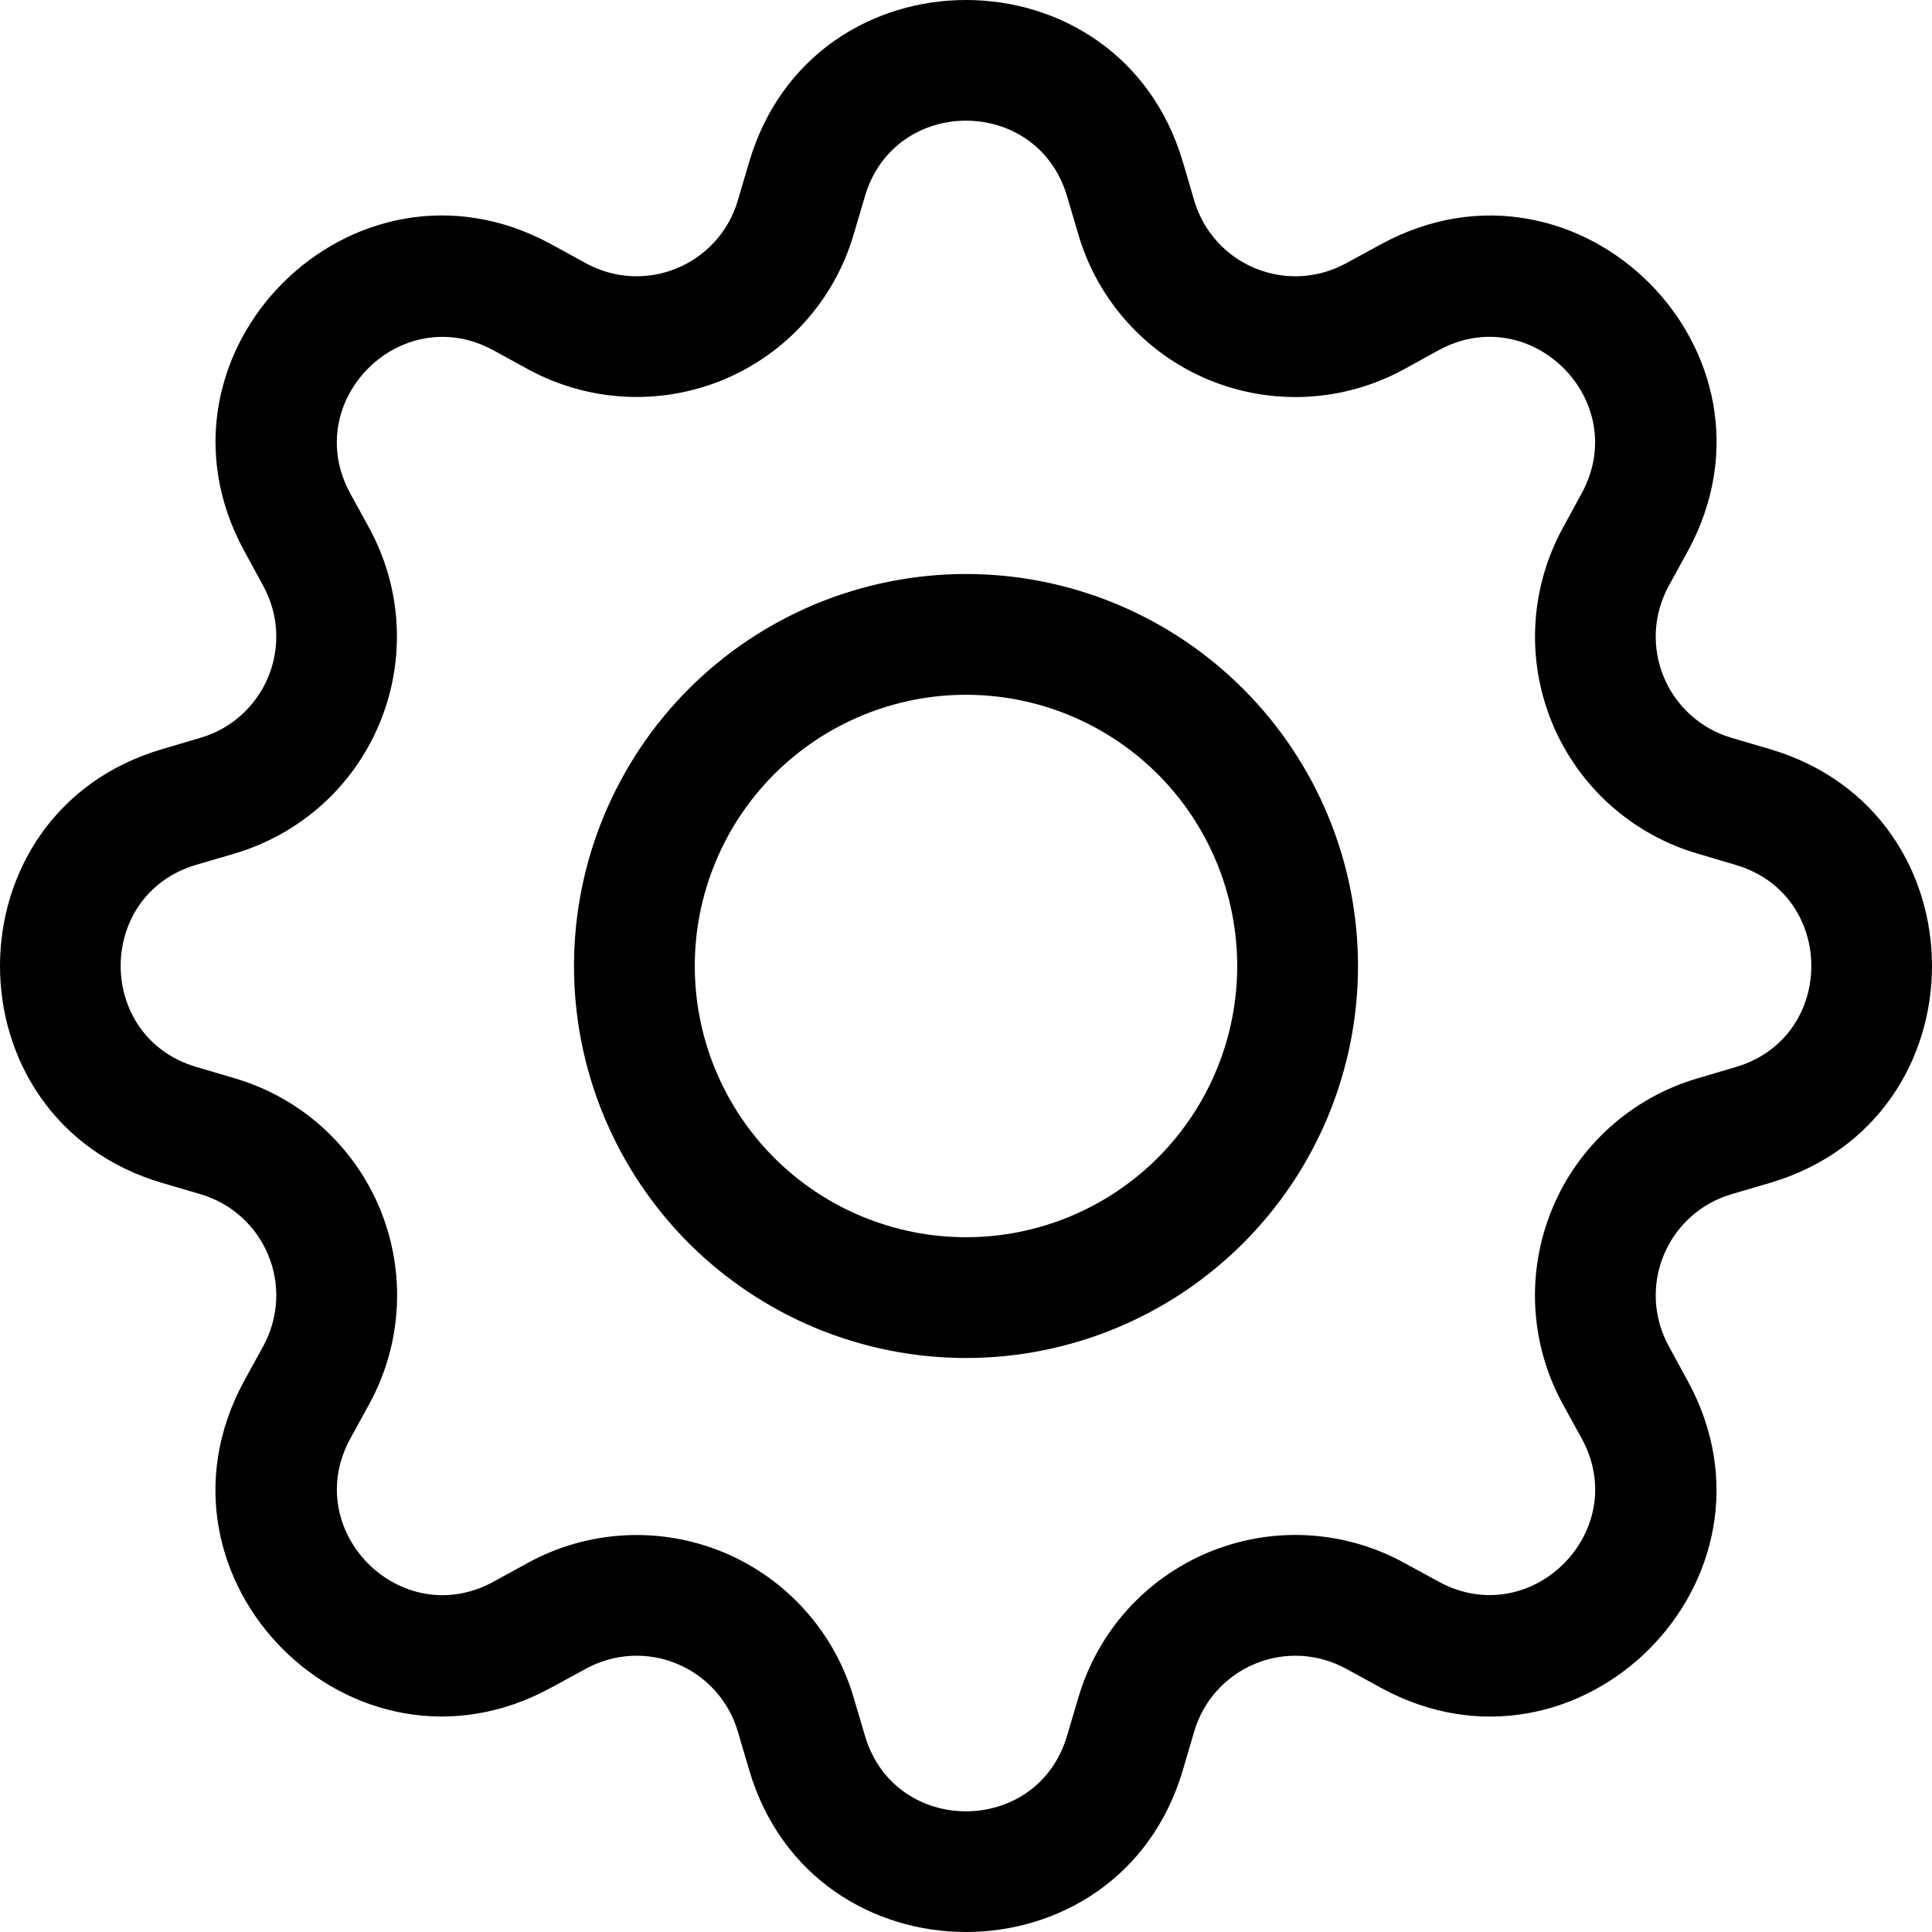 <svg width="29" height="29" viewBox="0 0 29 29" fill="none" xmlns="http://www.w3.org/2000/svg">
<path d="M14.5 8.616C13.727 8.616 12.962 8.769 12.248 9.064C11.534 9.36 10.886 9.793 10.339 10.34C9.793 10.886 9.36 11.535 9.064 12.249C8.768 12.962 8.616 13.727 8.616 14.5C8.616 15.273 8.768 16.038 9.064 16.752C9.36 17.466 9.793 18.114 10.339 18.661C10.886 19.207 11.534 19.64 12.248 19.936C12.962 20.232 13.727 20.384 14.5 20.384C16.06 20.384 17.557 19.764 18.66 18.661C19.764 17.557 20.384 16.061 20.384 14.5C20.384 12.94 19.764 11.443 18.66 10.34C17.557 9.236 16.06 8.616 14.5 8.616ZM10.429 14.5C10.429 13.421 10.858 12.385 11.621 11.621C12.385 10.858 13.42 10.429 14.5 10.429C15.58 10.429 16.615 10.858 17.379 11.621C18.142 12.385 18.571 13.421 18.571 14.5C18.571 15.58 18.142 16.615 17.379 17.379C16.615 18.142 15.58 18.571 14.5 18.571C13.42 18.571 12.385 18.142 11.621 17.379C10.858 16.615 10.429 15.58 10.429 14.5Z" fill="black"/>
<path d="M17.756 2.433C16.8 -0.811 12.2 -0.811 11.245 2.433L11.074 3.012C11.008 3.238 10.891 3.447 10.733 3.622C10.575 3.798 10.38 3.936 10.162 4.026C9.944 4.117 9.708 4.157 9.472 4.145C9.237 4.132 9.007 4.067 8.799 3.954L8.27 3.664C5.297 2.047 2.047 5.299 3.666 8.27L3.954 8.799C4.067 9.007 4.132 9.237 4.145 9.472C4.157 9.708 4.117 9.944 4.026 10.162C3.936 10.38 3.798 10.575 3.622 10.733C3.447 10.891 3.238 11.008 3.012 11.074L2.433 11.245C-0.811 12.2 -0.811 16.8 2.433 17.756L3.012 17.926C3.238 17.993 3.447 18.109 3.622 18.267C3.798 18.425 3.936 18.62 4.026 18.838C4.117 19.056 4.157 19.292 4.145 19.527C4.132 19.763 4.067 19.993 3.954 20.201L3.664 20.73C2.047 23.703 5.297 26.954 8.27 25.334L8.799 25.046C9.007 24.933 9.237 24.868 9.472 24.855C9.708 24.843 9.944 24.883 10.162 24.974C10.38 25.064 10.575 25.202 10.733 25.378C10.891 25.553 11.008 25.762 11.074 25.988L11.245 26.567C12.2 29.811 16.8 29.811 17.756 26.567L17.926 25.988C17.993 25.762 18.109 25.553 18.267 25.378C18.425 25.202 18.62 25.064 18.838 24.974C19.056 24.883 19.292 24.843 19.527 24.855C19.763 24.868 19.993 24.933 20.201 25.046L20.73 25.336C23.703 26.954 26.954 23.701 25.334 20.73L25.046 20.201C24.933 19.993 24.868 19.763 24.855 19.527C24.843 19.292 24.883 19.056 24.974 18.838C25.064 18.62 25.202 18.425 25.378 18.267C25.553 18.109 25.762 17.993 25.988 17.926L26.567 17.756C29.811 16.8 29.811 12.2 26.567 11.245L25.988 11.074C25.762 11.008 25.553 10.891 25.378 10.733C25.202 10.575 25.064 10.38 24.974 10.162C24.883 9.944 24.843 9.708 24.855 9.472C24.868 9.237 24.933 9.007 25.046 8.799L25.336 8.27C26.954 5.297 23.701 2.047 20.73 3.666L20.201 3.954C19.993 4.067 19.763 4.132 19.527 4.145C19.292 4.157 19.056 4.117 18.838 4.026C18.62 3.936 18.425 3.798 18.267 3.622C18.109 3.447 17.993 3.238 17.926 3.012L17.756 2.433ZM12.983 2.946C13.429 1.433 15.571 1.433 16.017 2.946L16.188 3.525C16.331 4.011 16.581 4.458 16.92 4.835C17.259 5.212 17.677 5.508 18.145 5.702C18.613 5.895 19.119 5.982 19.625 5.955C20.131 5.928 20.624 5.788 21.069 5.546L21.596 5.256C22.981 4.503 24.497 6.017 23.742 7.404L23.454 7.933C23.212 8.378 23.073 8.871 23.046 9.377C23.019 9.883 23.106 10.388 23.3 10.856C23.494 11.324 23.79 11.742 24.167 12.081C24.544 12.419 24.991 12.669 25.477 12.812L26.054 12.983C27.567 13.429 27.567 15.571 26.054 16.017L25.475 16.188C24.989 16.331 24.542 16.581 24.165 16.92C23.788 17.259 23.492 17.677 23.299 18.145C23.105 18.613 23.018 19.119 23.045 19.625C23.072 20.131 23.212 20.624 23.454 21.069L23.744 21.596C24.497 22.981 22.983 24.497 21.596 23.742L21.069 23.454C20.624 23.212 20.13 23.072 19.624 23.045C19.118 23.018 18.613 23.105 18.145 23.299C17.677 23.493 17.258 23.789 16.919 24.166C16.581 24.543 16.331 24.991 16.188 25.477L16.017 26.054C15.571 27.567 13.429 27.567 12.983 26.054L12.812 25.475C12.669 24.99 12.419 24.542 12.08 24.166C11.742 23.789 11.323 23.493 10.855 23.299C10.387 23.106 9.882 23.019 9.377 23.046C8.871 23.073 8.378 23.212 7.933 23.454L7.404 23.744C6.019 24.497 4.503 22.983 5.257 21.596L5.546 21.069C5.788 20.624 5.929 20.13 5.956 19.624C5.983 19.118 5.896 18.613 5.703 18.144C5.509 17.676 5.213 17.257 4.836 16.918C4.459 16.579 4.011 16.329 3.525 16.186L2.946 16.015C1.433 15.569 1.433 13.427 2.946 12.981L3.525 12.811C4.01 12.667 4.457 12.417 4.834 12.079C5.21 11.74 5.506 11.322 5.699 10.854C5.893 10.387 5.98 9.882 5.953 9.376C5.927 8.871 5.787 8.378 5.546 7.933L5.256 7.404C4.503 6.019 6.017 4.503 7.404 5.257L7.933 5.546C8.378 5.788 8.871 5.927 9.377 5.954C9.882 5.981 10.387 5.894 10.855 5.701C11.323 5.507 11.742 5.211 12.08 4.834C12.419 4.458 12.669 4.01 12.812 3.525L12.983 2.946Z" fill="black"/>
</svg>
